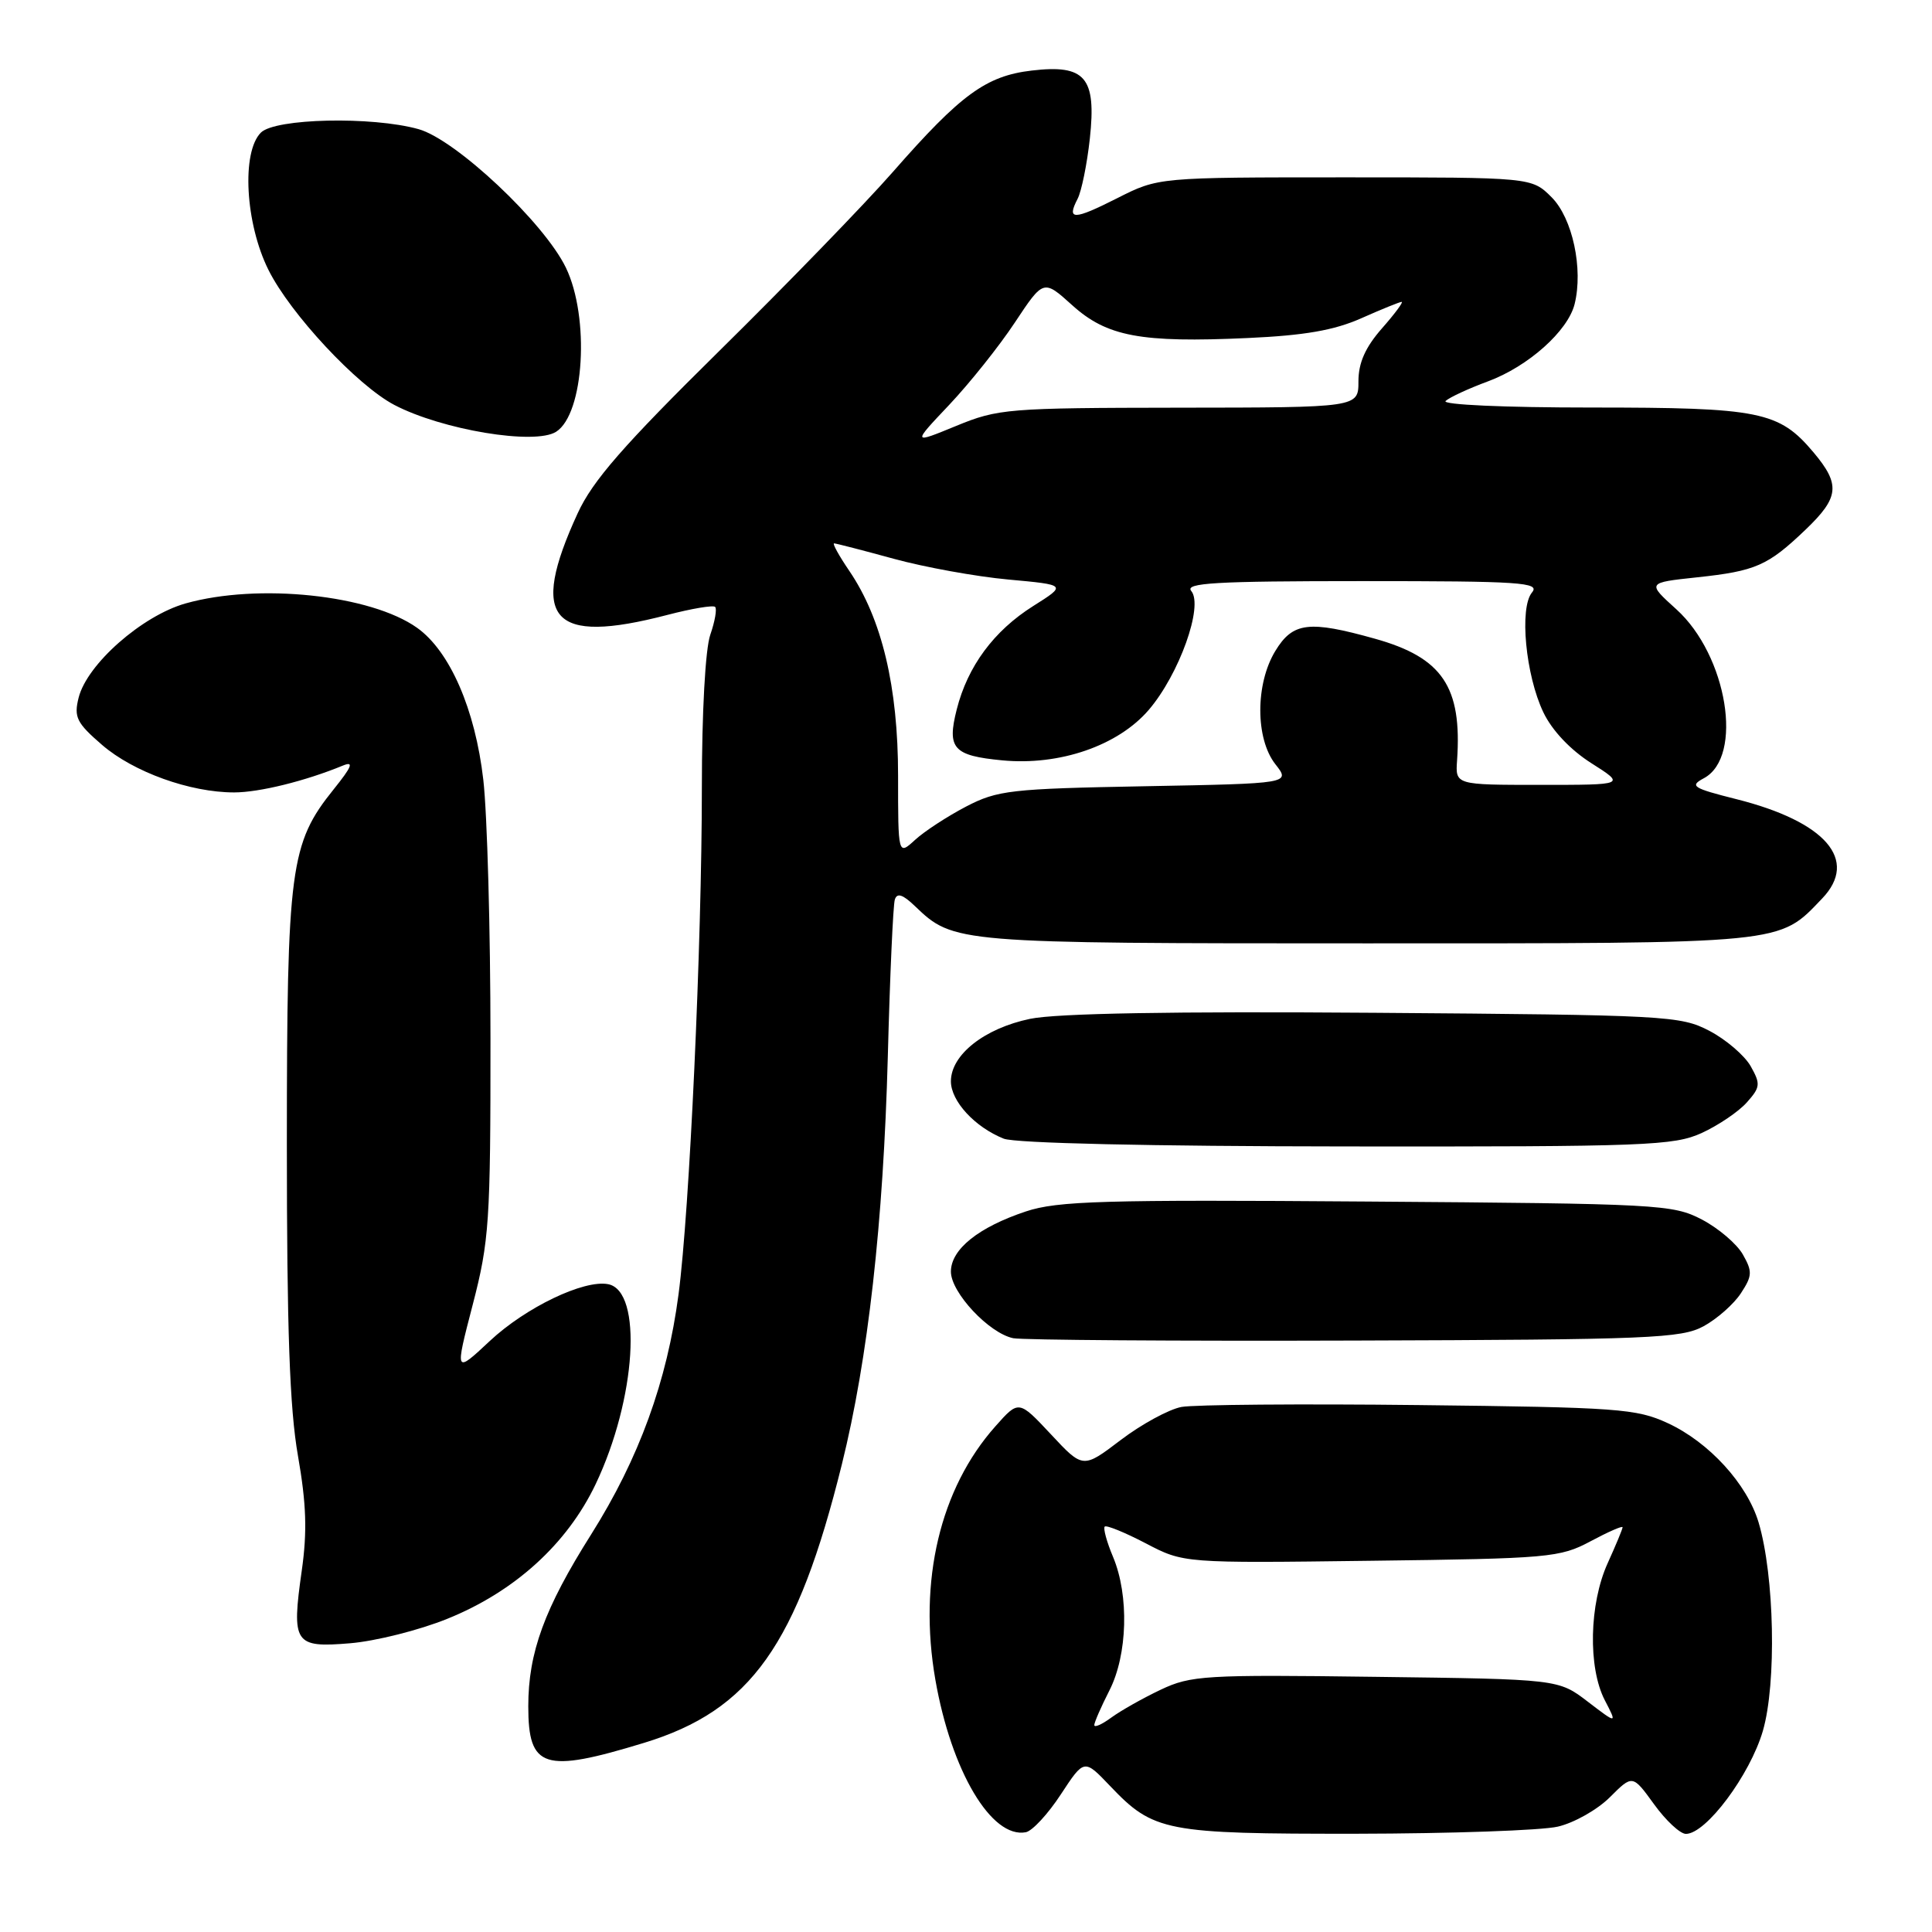 <?xml version="1.0" encoding="UTF-8" standalone="no"?>
<!DOCTYPE svg PUBLIC "-//W3C//DTD SVG 1.1//EN" "http://www.w3.org/Graphics/SVG/1.1/DTD/svg11.dtd" >
<svg xmlns="http://www.w3.org/2000/svg" xmlns:xlink="http://www.w3.org/1999/xlink" version="1.1" viewBox="0 0 256 256">
 <g >
 <path fill="currentColor"
d=" M 140.57 237.76 C 143.66 233.05 143.66 233.05 147.08 236.64 C 152.85 242.70 154.39 243.00 179.72 242.98 C 192.25 242.96 204.26 242.54 206.41 242.04 C 208.56 241.55 211.67 239.79 213.32 238.14 C 216.32 235.14 216.32 235.14 219.17 239.07 C 220.73 241.23 222.63 243.00 223.39 243.00 C 226.06 243.00 231.88 235.20 233.59 229.35 C 235.42 223.05 235.13 208.78 233.02 201.72 C 231.49 196.62 226.46 191.11 221.00 188.58 C 216.83 186.65 214.39 186.48 188.04 186.18 C 172.38 186.00 158.21 186.12 156.54 186.43 C 154.87 186.75 151.25 188.72 148.50 190.81 C 143.50 194.61 143.50 194.61 139.25 190.05 C 134.99 185.50 134.99 185.50 131.89 189.00 C 124.56 197.24 121.66 209.49 123.94 222.57 C 126.05 234.67 131.38 243.65 135.93 242.78 C 136.79 242.61 138.88 240.35 140.57 237.76 Z  M 85.33 230.94 C 99.49 226.62 105.62 217.98 111.56 194.00 C 115.02 180.03 117.05 162.02 117.64 140.00 C 117.92 129.28 118.34 119.91 118.57 119.20 C 118.86 118.27 119.62 118.51 121.24 120.07 C 126.37 124.98 126.56 125.00 181.07 125.00 C 237.01 125.00 235.62 125.14 241.45 119.05 C 246.32 113.96 241.92 108.87 230.07 105.89 C 224.27 104.43 223.84 104.15 225.77 103.12 C 231.07 100.28 228.88 86.84 222.12 80.73 C 218.23 77.21 218.23 77.21 224.86 76.50 C 232.64 75.67 234.24 74.97 239.25 70.18 C 243.71 65.91 243.89 64.21 240.30 59.94 C 235.72 54.50 233.22 54.00 210.83 54.00 C 199.32 54.00 191.01 53.63 191.55 53.13 C 192.07 52.65 194.60 51.48 197.17 50.53 C 202.50 48.55 207.74 43.87 208.64 40.31 C 209.81 35.63 208.37 28.91 205.59 26.13 C 202.95 23.50 202.95 23.50 178.23 23.50 C 153.50 23.50 153.50 23.50 148.08 26.24 C 142.25 29.19 141.30 29.21 142.79 26.34 C 143.31 25.33 144.04 21.74 144.41 18.36 C 145.29 10.24 143.81 8.51 136.70 9.35 C 130.66 10.06 127.31 12.51 118.33 22.76 C 114.60 27.02 104.24 37.70 95.31 46.50 C 82.60 59.03 78.53 63.69 76.55 68.00 C 70.05 82.12 73.03 85.49 88.43 81.48 C 91.65 80.64 94.50 80.16 94.76 80.42 C 95.02 80.68 94.73 82.34 94.12 84.10 C 93.46 85.97 93.00 94.40 93.00 104.40 C 93.00 125.03 91.37 160.48 89.91 171.50 C 88.39 183.05 84.67 193.26 78.33 203.32 C 72.14 213.12 70.00 218.98 70.00 226.09 C 70.00 234.33 72.07 234.99 85.33 230.94 Z  M 59.27 214.50 C 68.18 210.91 75.14 204.59 78.92 196.67 C 84.30 185.38 85.20 171.05 80.58 170.16 C 77.36 169.54 69.66 173.24 64.91 177.68 C 60.26 182.03 60.26 182.03 62.63 172.91 C 64.83 164.43 65.00 161.92 64.99 137.64 C 64.99 123.26 64.56 107.82 64.04 103.32 C 62.97 94.00 59.61 86.28 55.27 83.19 C 49.12 78.81 34.21 77.24 24.58 79.96 C 18.81 81.60 11.54 88.00 10.42 92.44 C 9.77 95.03 10.15 95.79 13.53 98.71 C 17.69 102.30 25.18 105.00 31.02 105.00 C 34.36 105.00 40.47 103.49 45.44 101.44 C 46.93 100.83 46.64 101.57 44.22 104.58 C 38.44 111.77 38.02 114.93 38.01 151.50 C 38.01 176.17 38.38 186.62 39.48 192.89 C 40.59 199.23 40.72 202.93 39.99 208.08 C 38.61 217.79 38.99 218.36 46.40 217.74 C 49.76 217.46 55.55 216.01 59.27 214.50 Z  M 225.74 175.73 C 227.52 174.76 229.75 172.79 230.68 171.36 C 232.19 169.06 232.22 168.48 230.94 166.23 C 230.15 164.83 227.70 162.74 225.50 161.59 C 221.66 159.59 219.84 159.49 181.14 159.21 C 146.23 158.95 140.12 159.13 135.94 160.52 C 129.66 162.61 126.00 165.54 126.00 168.50 C 126.00 171.27 131.06 176.67 134.26 177.32 C 135.49 177.56 155.85 177.71 179.50 177.63 C 218.60 177.51 222.79 177.34 225.74 175.73 Z  M 225.50 150.12 C 227.70 149.11 230.39 147.29 231.47 146.07 C 233.26 144.06 233.30 143.63 231.97 141.27 C 231.16 139.85 228.70 137.74 226.50 136.59 C 222.67 134.59 220.83 134.49 182.16 134.20 C 155.43 134.00 140.03 134.27 136.50 135.00 C 130.44 136.26 126.00 139.76 126.00 143.28 C 126.00 145.91 129.17 149.35 133.00 150.88 C 134.52 151.48 152.37 151.89 178.50 151.91 C 218.16 151.95 221.81 151.81 225.50 150.12 Z  M 73.69 57.21 C 77.41 54.85 78.17 42.05 74.98 35.46 C 72.09 29.49 60.37 18.47 55.45 17.11 C 49.28 15.39 36.46 15.68 34.57 17.57 C 31.98 20.16 32.50 29.61 35.57 35.76 C 38.46 41.57 47.31 51.06 52.24 53.65 C 58.56 56.96 70.87 59.01 73.69 57.21 Z  M 145.00 228.58 C 145.00 228.22 145.90 226.16 147.00 224.00 C 149.41 219.27 149.63 211.43 147.49 206.31 C 146.65 204.32 146.16 202.51 146.38 202.28 C 146.61 202.06 149.06 203.06 151.82 204.50 C 156.84 207.13 156.84 207.13 181.67 206.81 C 205.25 206.52 206.71 206.39 210.75 204.23 C 213.09 202.98 215.00 202.14 215.00 202.37 C 215.00 202.60 214.11 204.74 213.02 207.14 C 210.58 212.53 210.40 220.94 212.64 225.28 C 214.29 228.46 214.29 228.46 210.39 225.48 C 206.50 222.50 206.50 222.50 182.29 222.19 C 159.66 221.89 157.80 222.00 153.79 223.90 C 151.43 225.02 148.49 226.68 147.25 227.59 C 146.01 228.50 145.00 228.95 145.00 228.58 Z  M 119.00 102.78 C 119.00 91.01 116.86 82.01 112.54 75.65 C 111.17 73.64 110.27 72.00 110.52 72.00 C 110.77 72.00 114.33 72.92 118.42 74.04 C 122.51 75.16 129.34 76.40 133.60 76.79 C 141.35 77.50 141.35 77.50 136.91 80.30 C 131.69 83.59 128.22 88.28 126.77 94.01 C 125.46 99.18 126.31 100.13 132.80 100.75 C 140.40 101.48 148.15 98.81 152.22 94.06 C 156.25 89.35 159.49 80.29 157.85 78.31 C 156.95 77.24 161.00 77.00 180.50 77.00 C 201.50 77.00 204.10 77.17 203.00 78.50 C 201.30 80.54 202.15 89.46 204.50 94.38 C 205.65 96.79 208.08 99.36 210.87 101.13 C 215.39 104.00 215.39 104.00 204.12 104.00 C 192.84 104.00 192.84 104.00 193.07 100.75 C 193.74 91.01 191.13 87.14 182.21 84.64 C 173.44 82.18 171.31 82.44 168.99 86.25 C 166.33 90.61 166.33 97.88 169.00 101.27 C 171.00 103.82 171.00 103.82 151.75 104.18 C 133.89 104.51 132.17 104.71 128.00 106.88 C 125.53 108.17 122.49 110.15 121.25 111.29 C 119.00 113.35 119.00 113.35 119.00 102.78 Z  M 125.77 53.65 C 128.46 50.80 132.38 45.90 134.47 42.74 C 138.27 37.01 138.27 37.01 142.06 40.43 C 146.67 44.60 151.15 45.44 165.34 44.79 C 172.84 44.45 176.78 43.77 180.38 42.17 C 183.06 40.98 185.47 40.00 185.73 40.00 C 185.99 40.00 184.81 41.59 183.10 43.53 C 180.91 46.03 180.00 48.08 180.00 50.53 C 180.00 54.00 180.00 54.00 156.25 54.02 C 133.52 54.05 132.25 54.15 126.69 56.44 C 120.87 58.83 120.87 58.83 125.77 53.65 Z "/>
</g>
</svg>